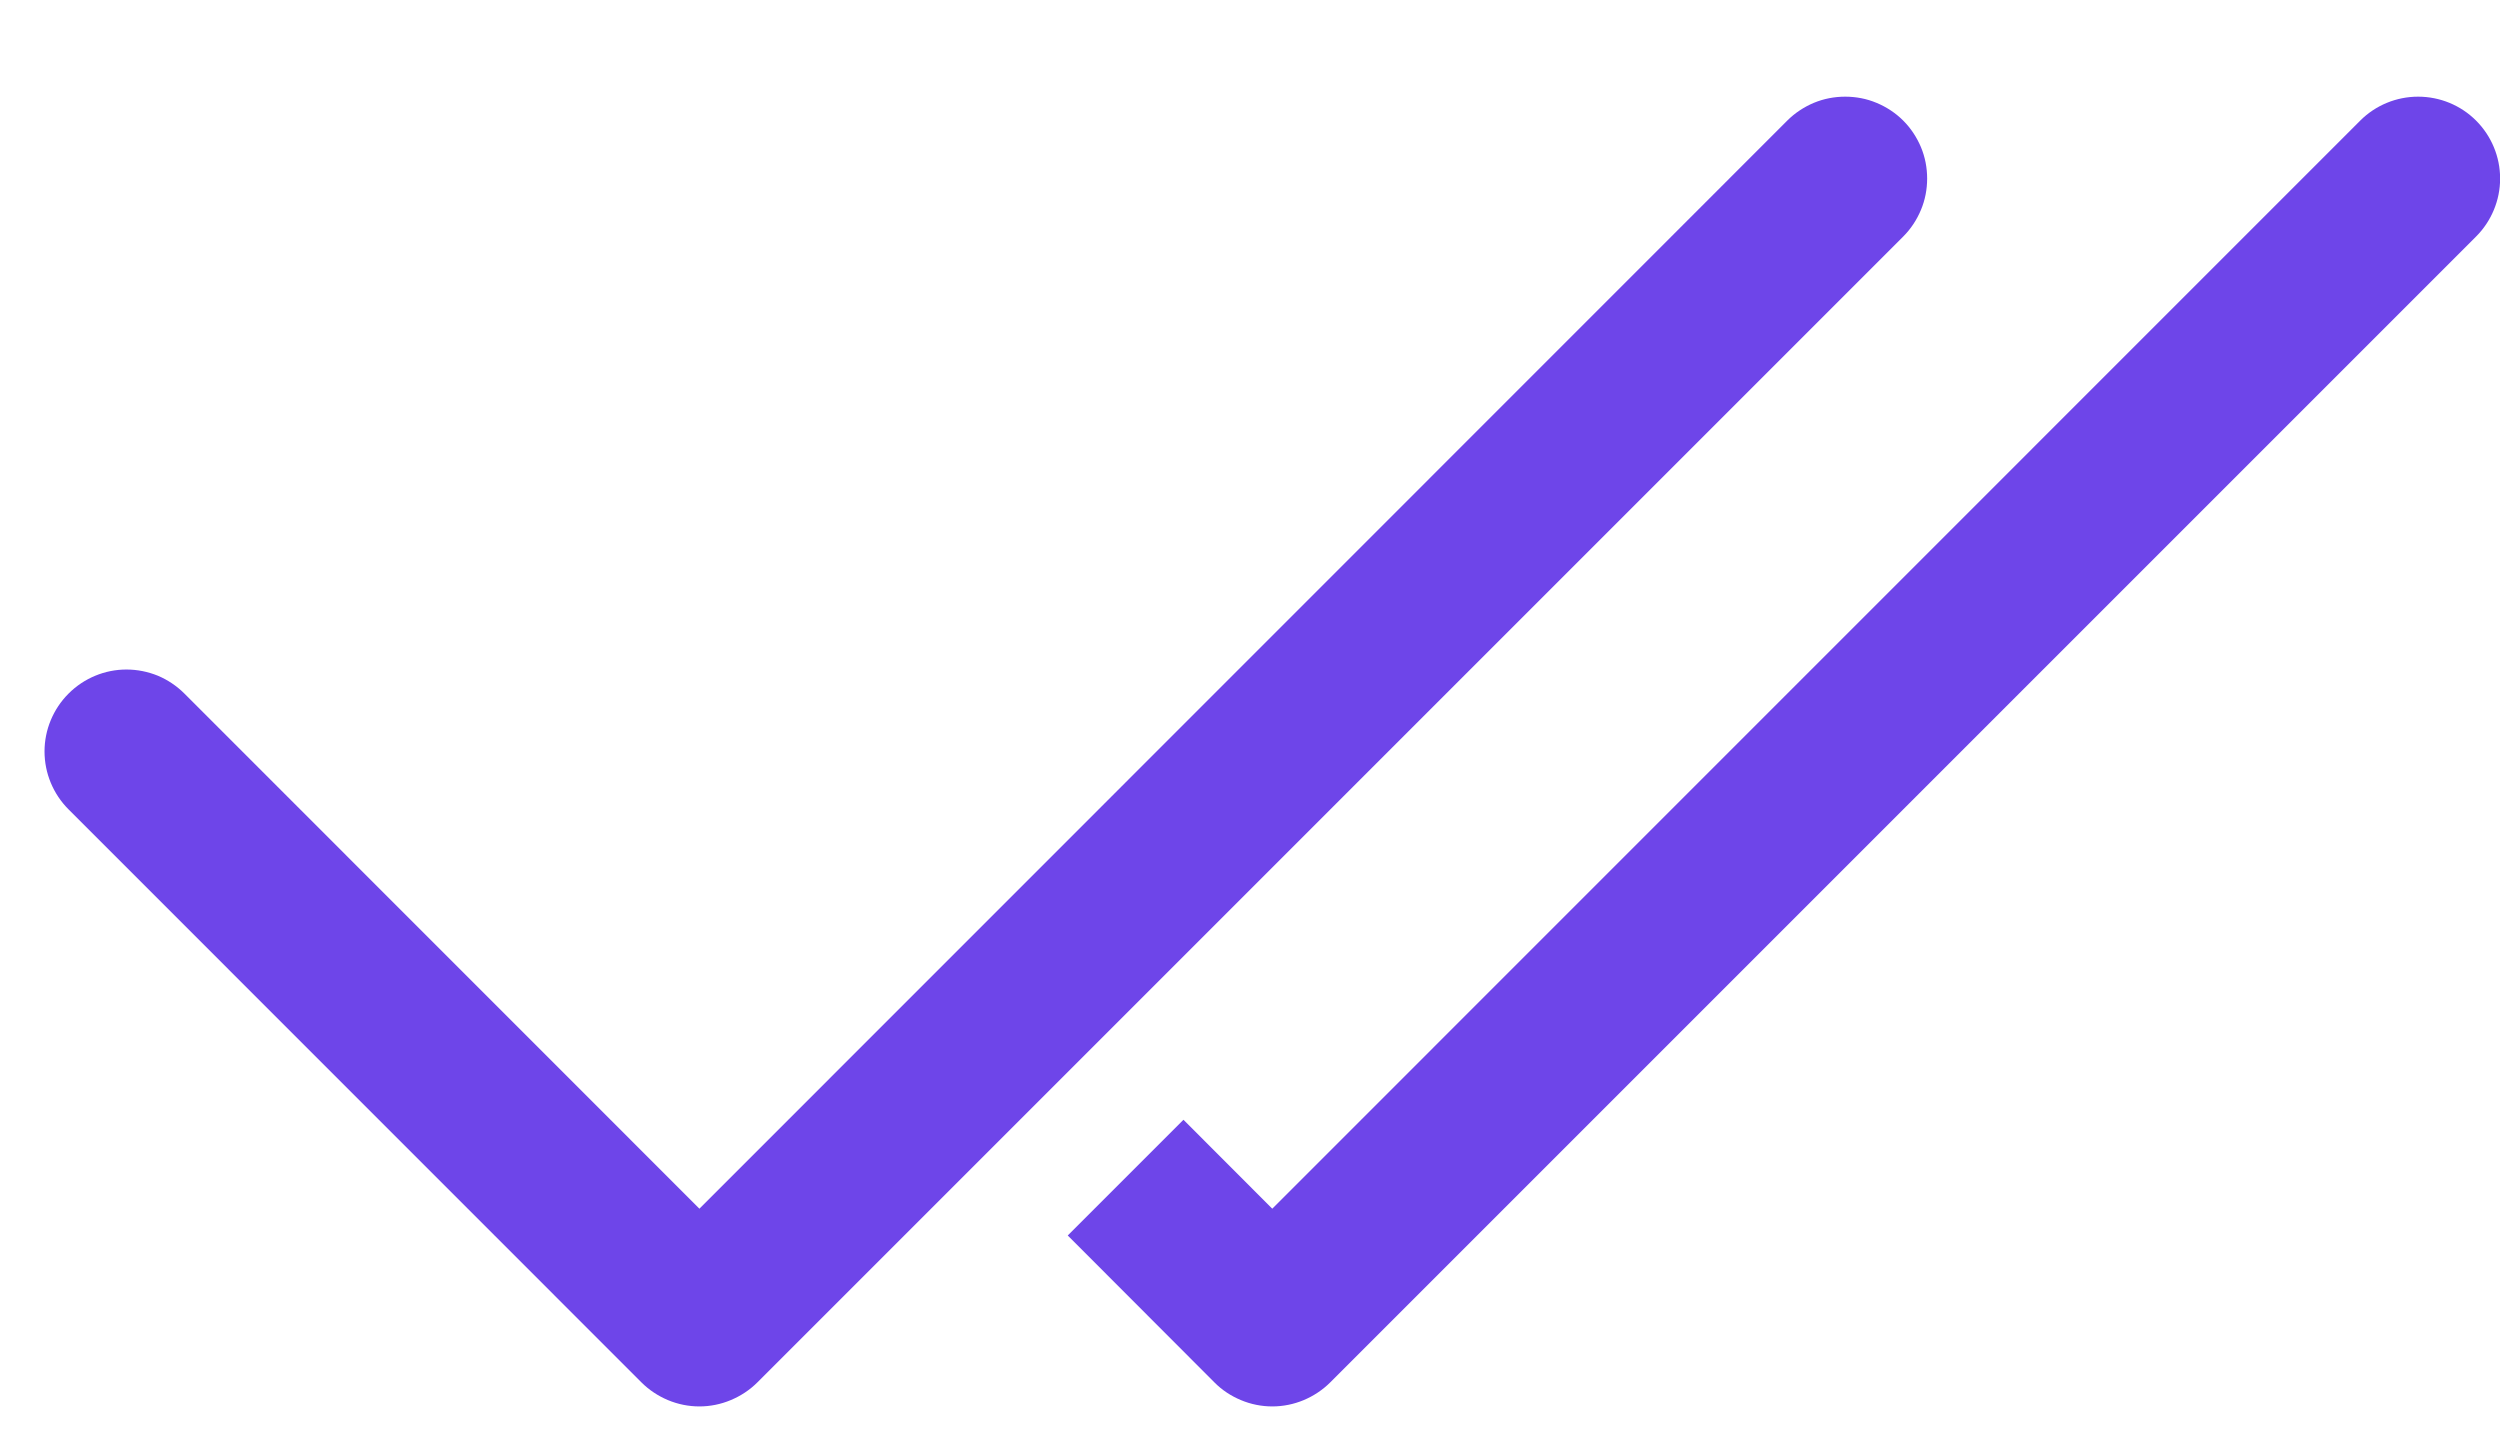 <svg width="21" height="12" viewBox="0 0 21 12" fill="none" xmlns="http://www.w3.org/2000/svg">
<path d="M15.987 1.987C16.051 1.923 16.101 1.847 16.136 1.763C16.171 1.68 16.188 1.59 16.188 1.5C16.188 1.409 16.171 1.32 16.136 1.236C16.101 1.153 16.051 1.077 15.987 1.013C15.923 0.949 15.847 0.899 15.763 0.864C15.68 0.829 15.59 0.812 15.5 0.812C15.409 0.812 15.32 0.829 15.236 0.864C15.153 0.899 15.077 0.949 15.013 1.013L5.875 10.153L1.549 5.826C1.485 5.762 1.409 5.711 1.326 5.676C1.242 5.642 1.153 5.624 1.062 5.624C0.88 5.624 0.705 5.697 0.576 5.826C0.447 5.955 0.374 6.13 0.374 6.312C0.374 6.495 0.447 6.67 0.576 6.799L5.388 11.612C5.452 11.676 5.528 11.726 5.611 11.761C5.695 11.796 5.784 11.814 5.875 11.814C5.965 11.814 6.055 11.796 6.138 11.761C6.222 11.726 6.298 11.676 6.362 11.612L15.987 1.987ZM10.201 11.612L8.969 10.378L9.941 9.406L10.687 10.153L19.826 1.013C19.955 0.884 20.13 0.812 20.312 0.812C20.495 0.812 20.67 0.884 20.799 1.013C20.928 1.142 21.001 1.317 21.001 1.5C21.001 1.682 20.928 1.858 20.799 1.987L11.174 11.612C11.11 11.676 11.034 11.726 10.951 11.761C10.867 11.796 10.778 11.814 10.687 11.814C10.597 11.814 10.507 11.796 10.424 11.761C10.34 11.726 10.264 11.676 10.201 11.612Z" fill="#6E45E9"/>
</svg>
